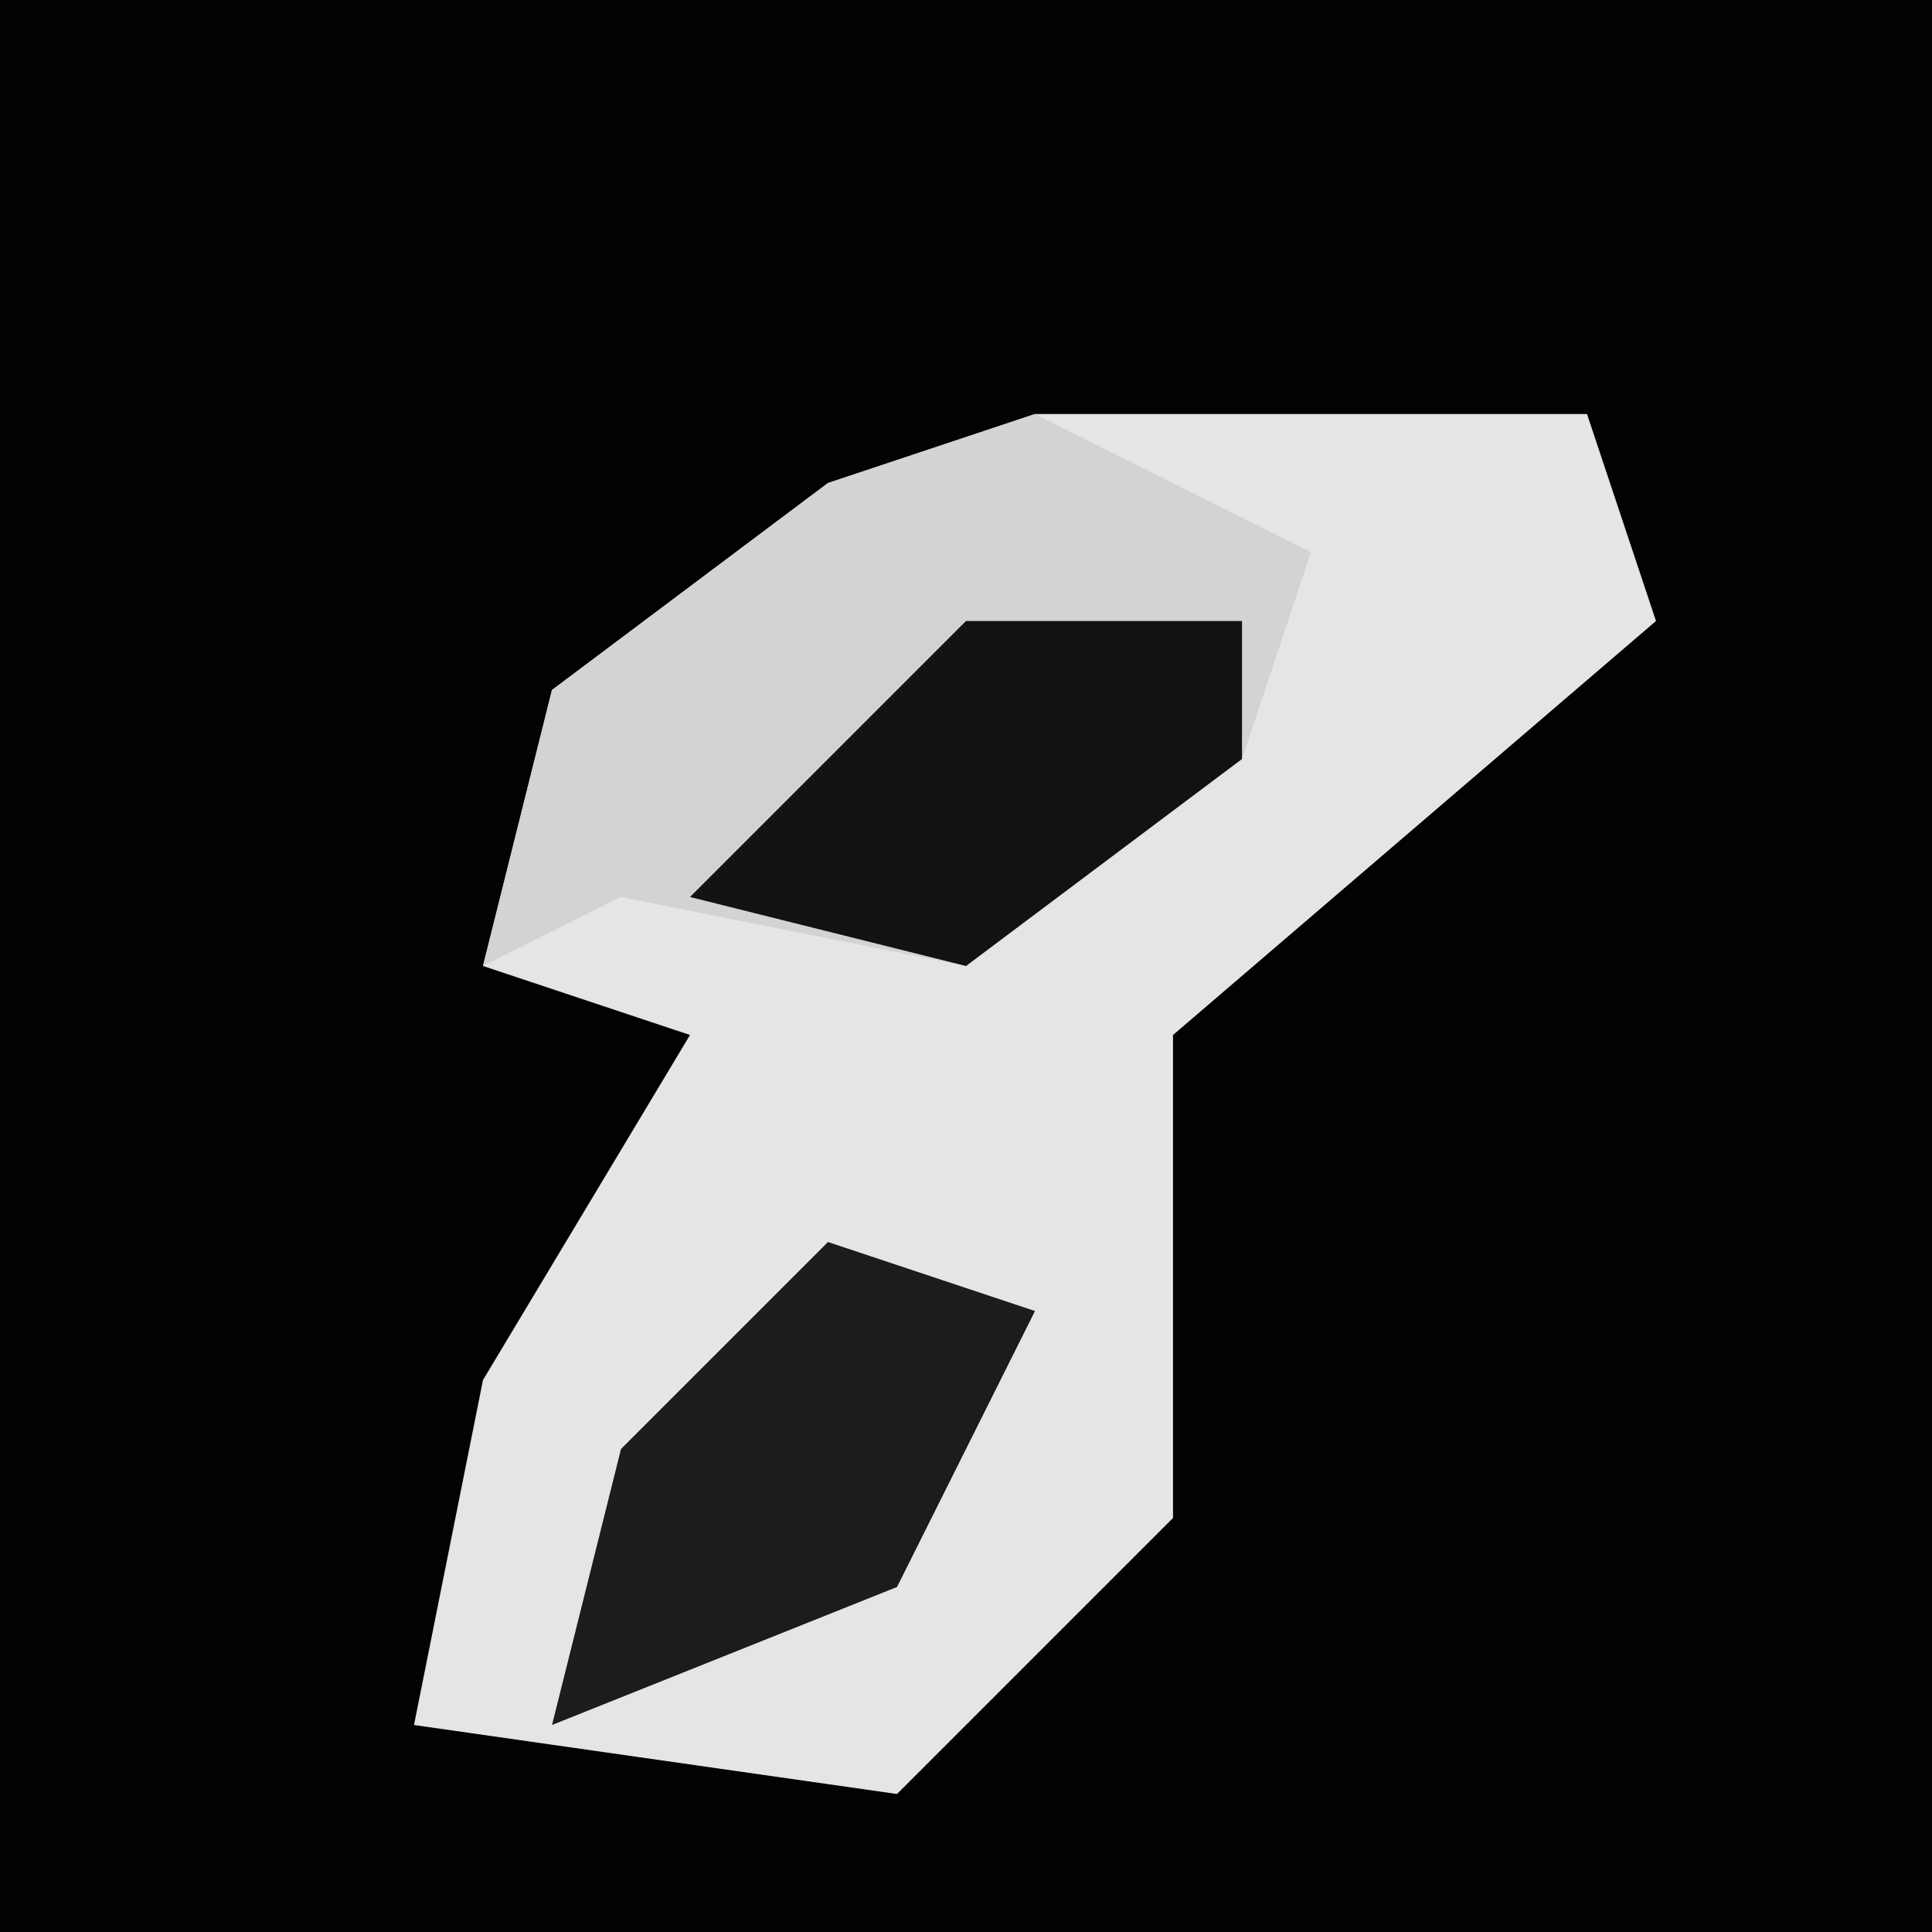<?xml version="1.0" encoding="UTF-8"?>
<svg version="1.1" xmlns="http://www.w3.org/2000/svg" width="28" height="28">
<path d="M0,0 L28,0 L28,28 L0,28 Z " fill="#020202" transform="translate(0,0)"/>
<path d="M0,0 L8,0 L9,3 L2,9 L2,16 L-2,20 L-9,19 L-8,14 L-5,9 L-8,8 L-7,4 L-3,1 Z " fill="#E5E5E5" transform="translate(15,6)"/>
<path d="M0,0 L4,2 L3,5 L-1,8 L-6,7 L-8,8 L-7,4 L-3,1 Z " fill="#D3D3D3" transform="translate(15,6)"/>
<path d="M0,0 L3,1 L1,5 L-4,7 L-3,3 Z " fill="#1C1C1C" transform="translate(12,18)"/>
<path d="M0,0 L4,0 L4,2 L0,5 L-4,4 Z " fill="#121212" transform="translate(14,9)"/>
</svg>
